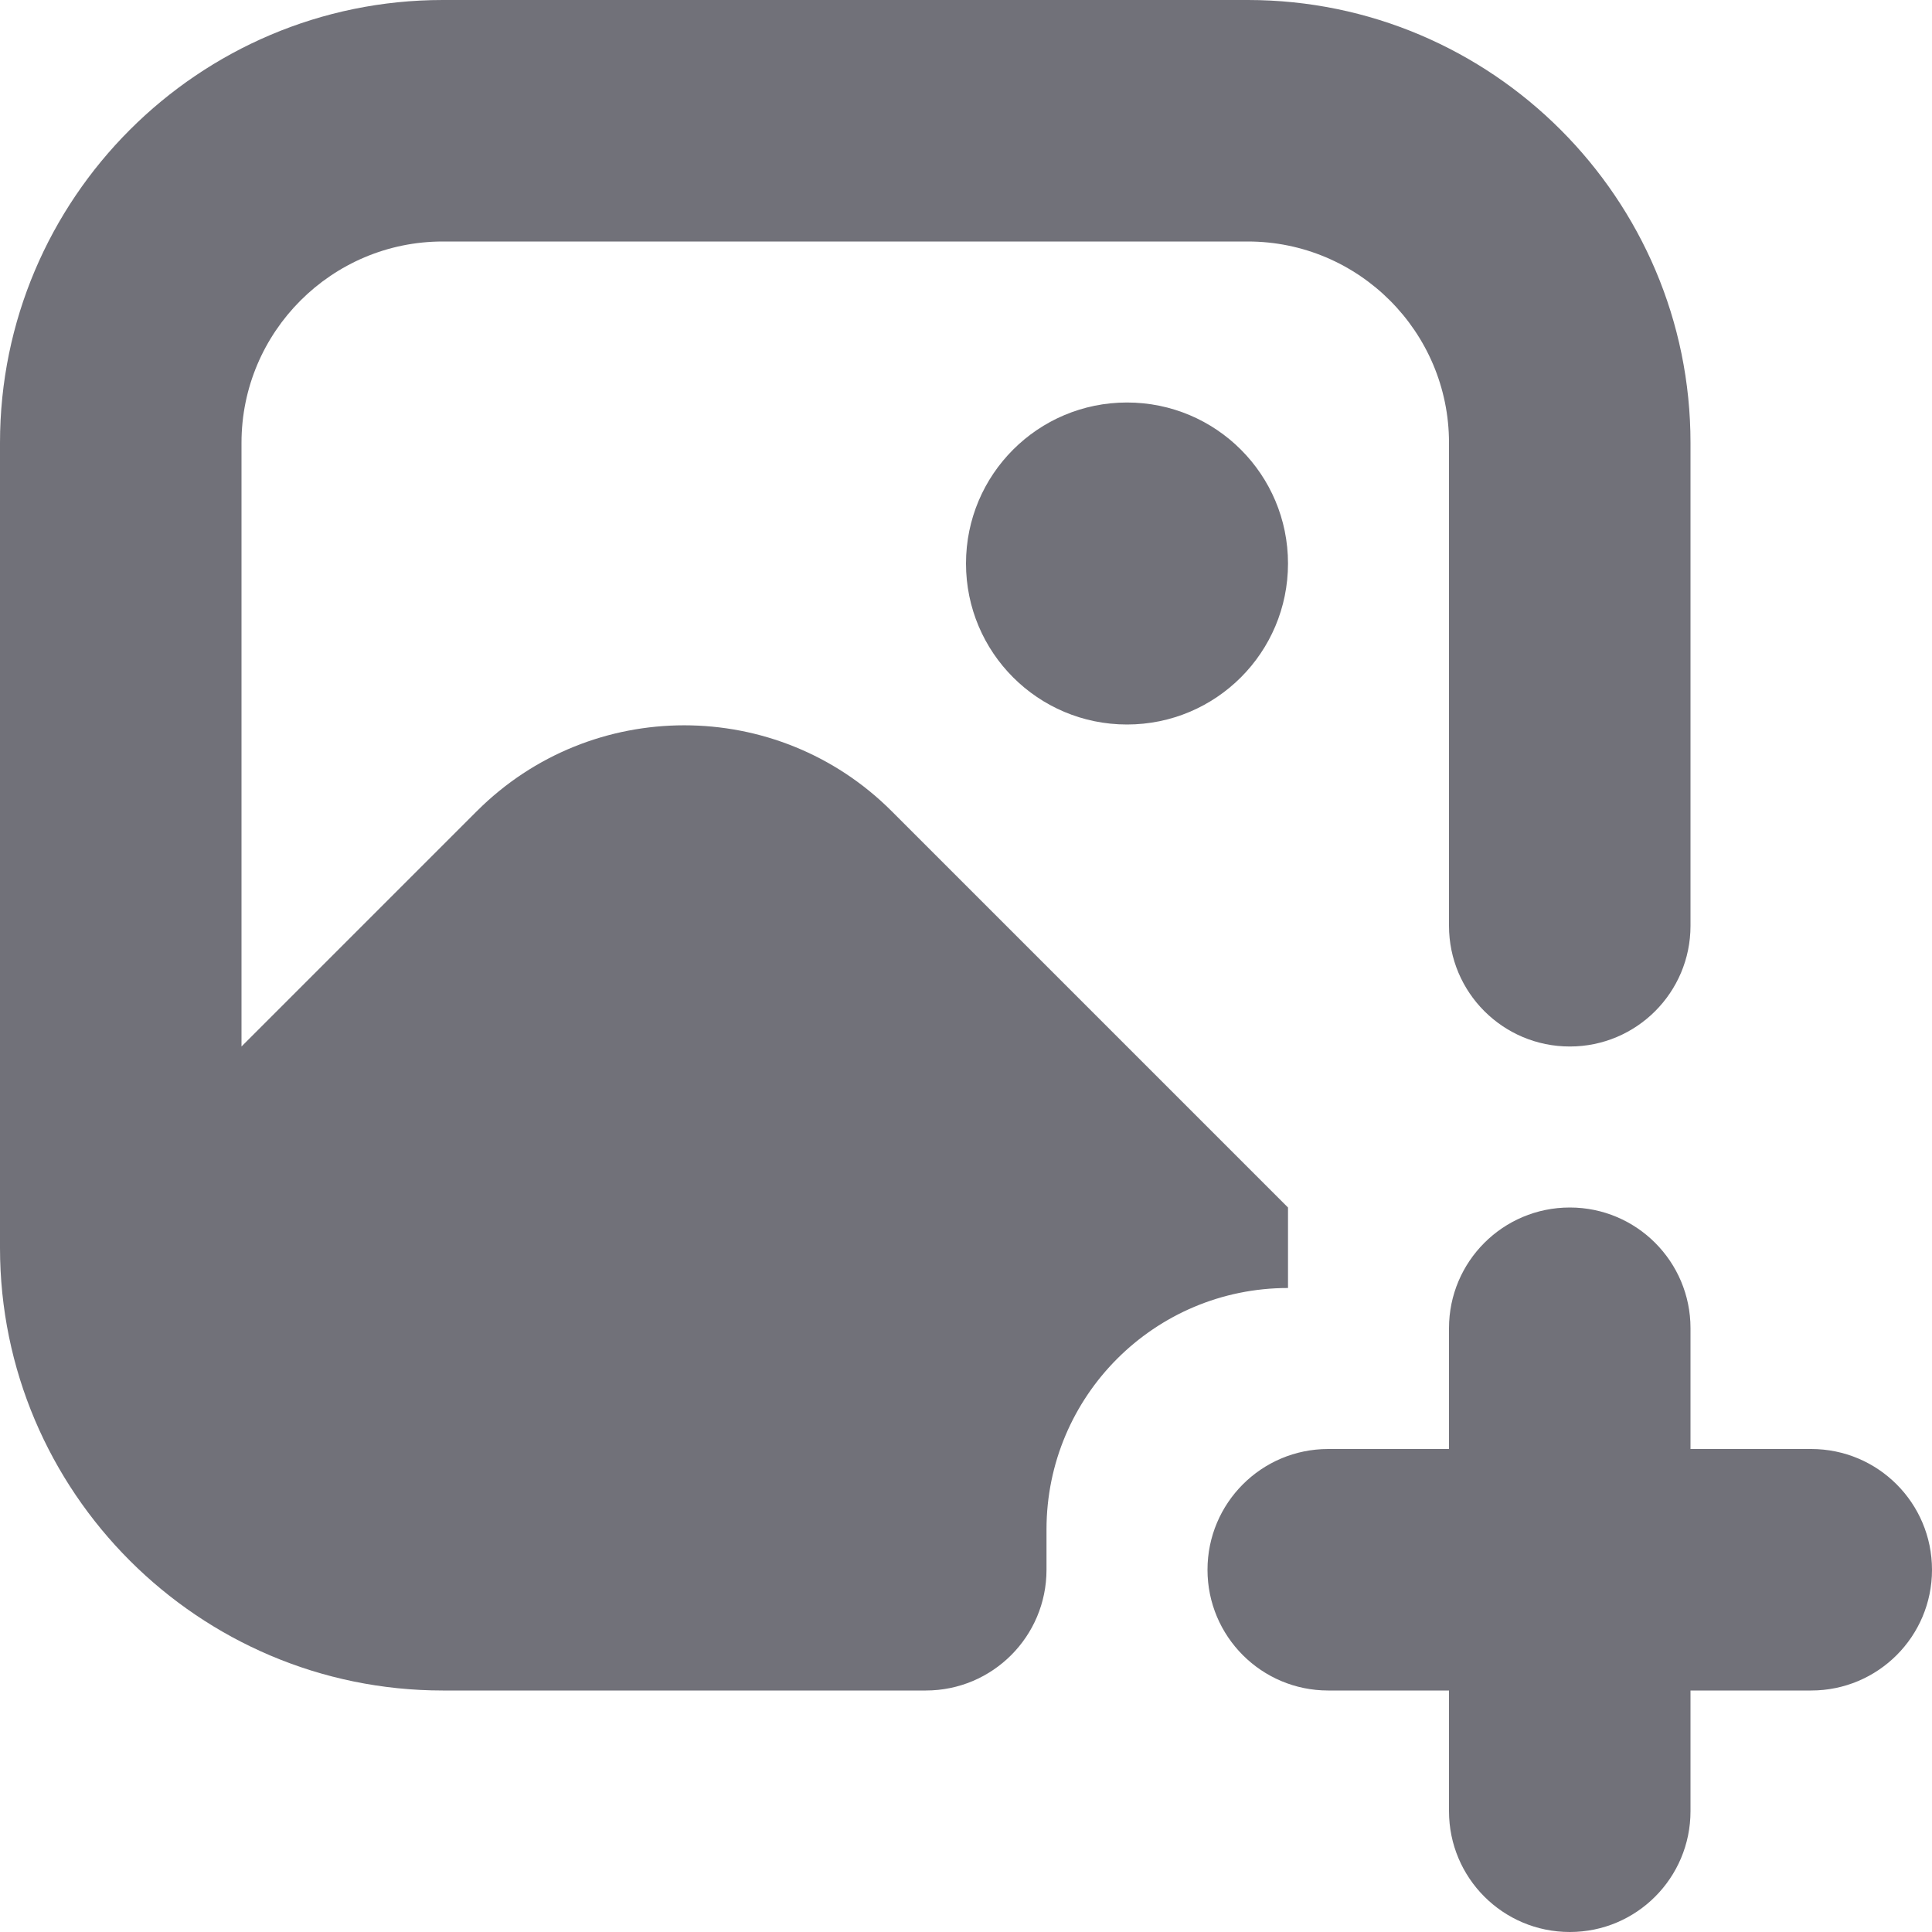 <svg width="15" height="15" viewBox="0 0 15 15" fill="none" xmlns="http://www.w3.org/2000/svg">
<g clip-path="url(#clip0_34_304)">
<path d="M10 4.375C10 5.066 9.441 5.625 8.75 5.625C8.059 5.625 7.5 5.066 7.5 4.375C7.5 3.684 8.059 3.125 8.75 3.125C9.441 3.125 10 3.684 10 4.375ZM14.062 11.25H13.125V10.312C13.125 9.795 12.706 9.375 12.188 9.375C11.669 9.375 11.25 9.795 11.25 10.312V11.25H10.312C9.794 11.25 9.375 11.67 9.375 12.188C9.375 12.705 9.794 13.125 10.312 13.125H11.25V14.062C11.25 14.58 11.669 15 12.188 15C12.706 15 13.125 14.58 13.125 14.062V13.125H14.062C14.581 13.125 15 12.705 15 12.188C15 11.67 14.581 11.25 14.062 11.25ZM10 9.375L6.923 6.298C6.034 5.409 4.591 5.409 3.702 6.298L1.875 8.125V3.438C1.875 2.576 2.576 1.875 3.438 1.875H9.688C10.549 1.875 11.25 2.576 11.25 3.438V7.188C11.25 7.705 11.669 8.125 12.188 8.125C12.706 8.125 13.125 7.705 13.125 7.188V3.438C13.125 1.542 11.583 0 9.688 0H3.438C1.542 0 0 1.542 0 3.438V9.688C0 11.582 1.542 13.125 3.438 13.125H7.188C7.706 13.125 8.125 12.705 8.125 12.188V11.875C8.125 10.839 8.964 10 10 10V9.375Z" fill="#717179"/>
</g>
<defs>
<clipPath id="clip0_34_304">
<rect width="15" height="15" fill="white"/>
</clipPath>
</defs>
</svg>

